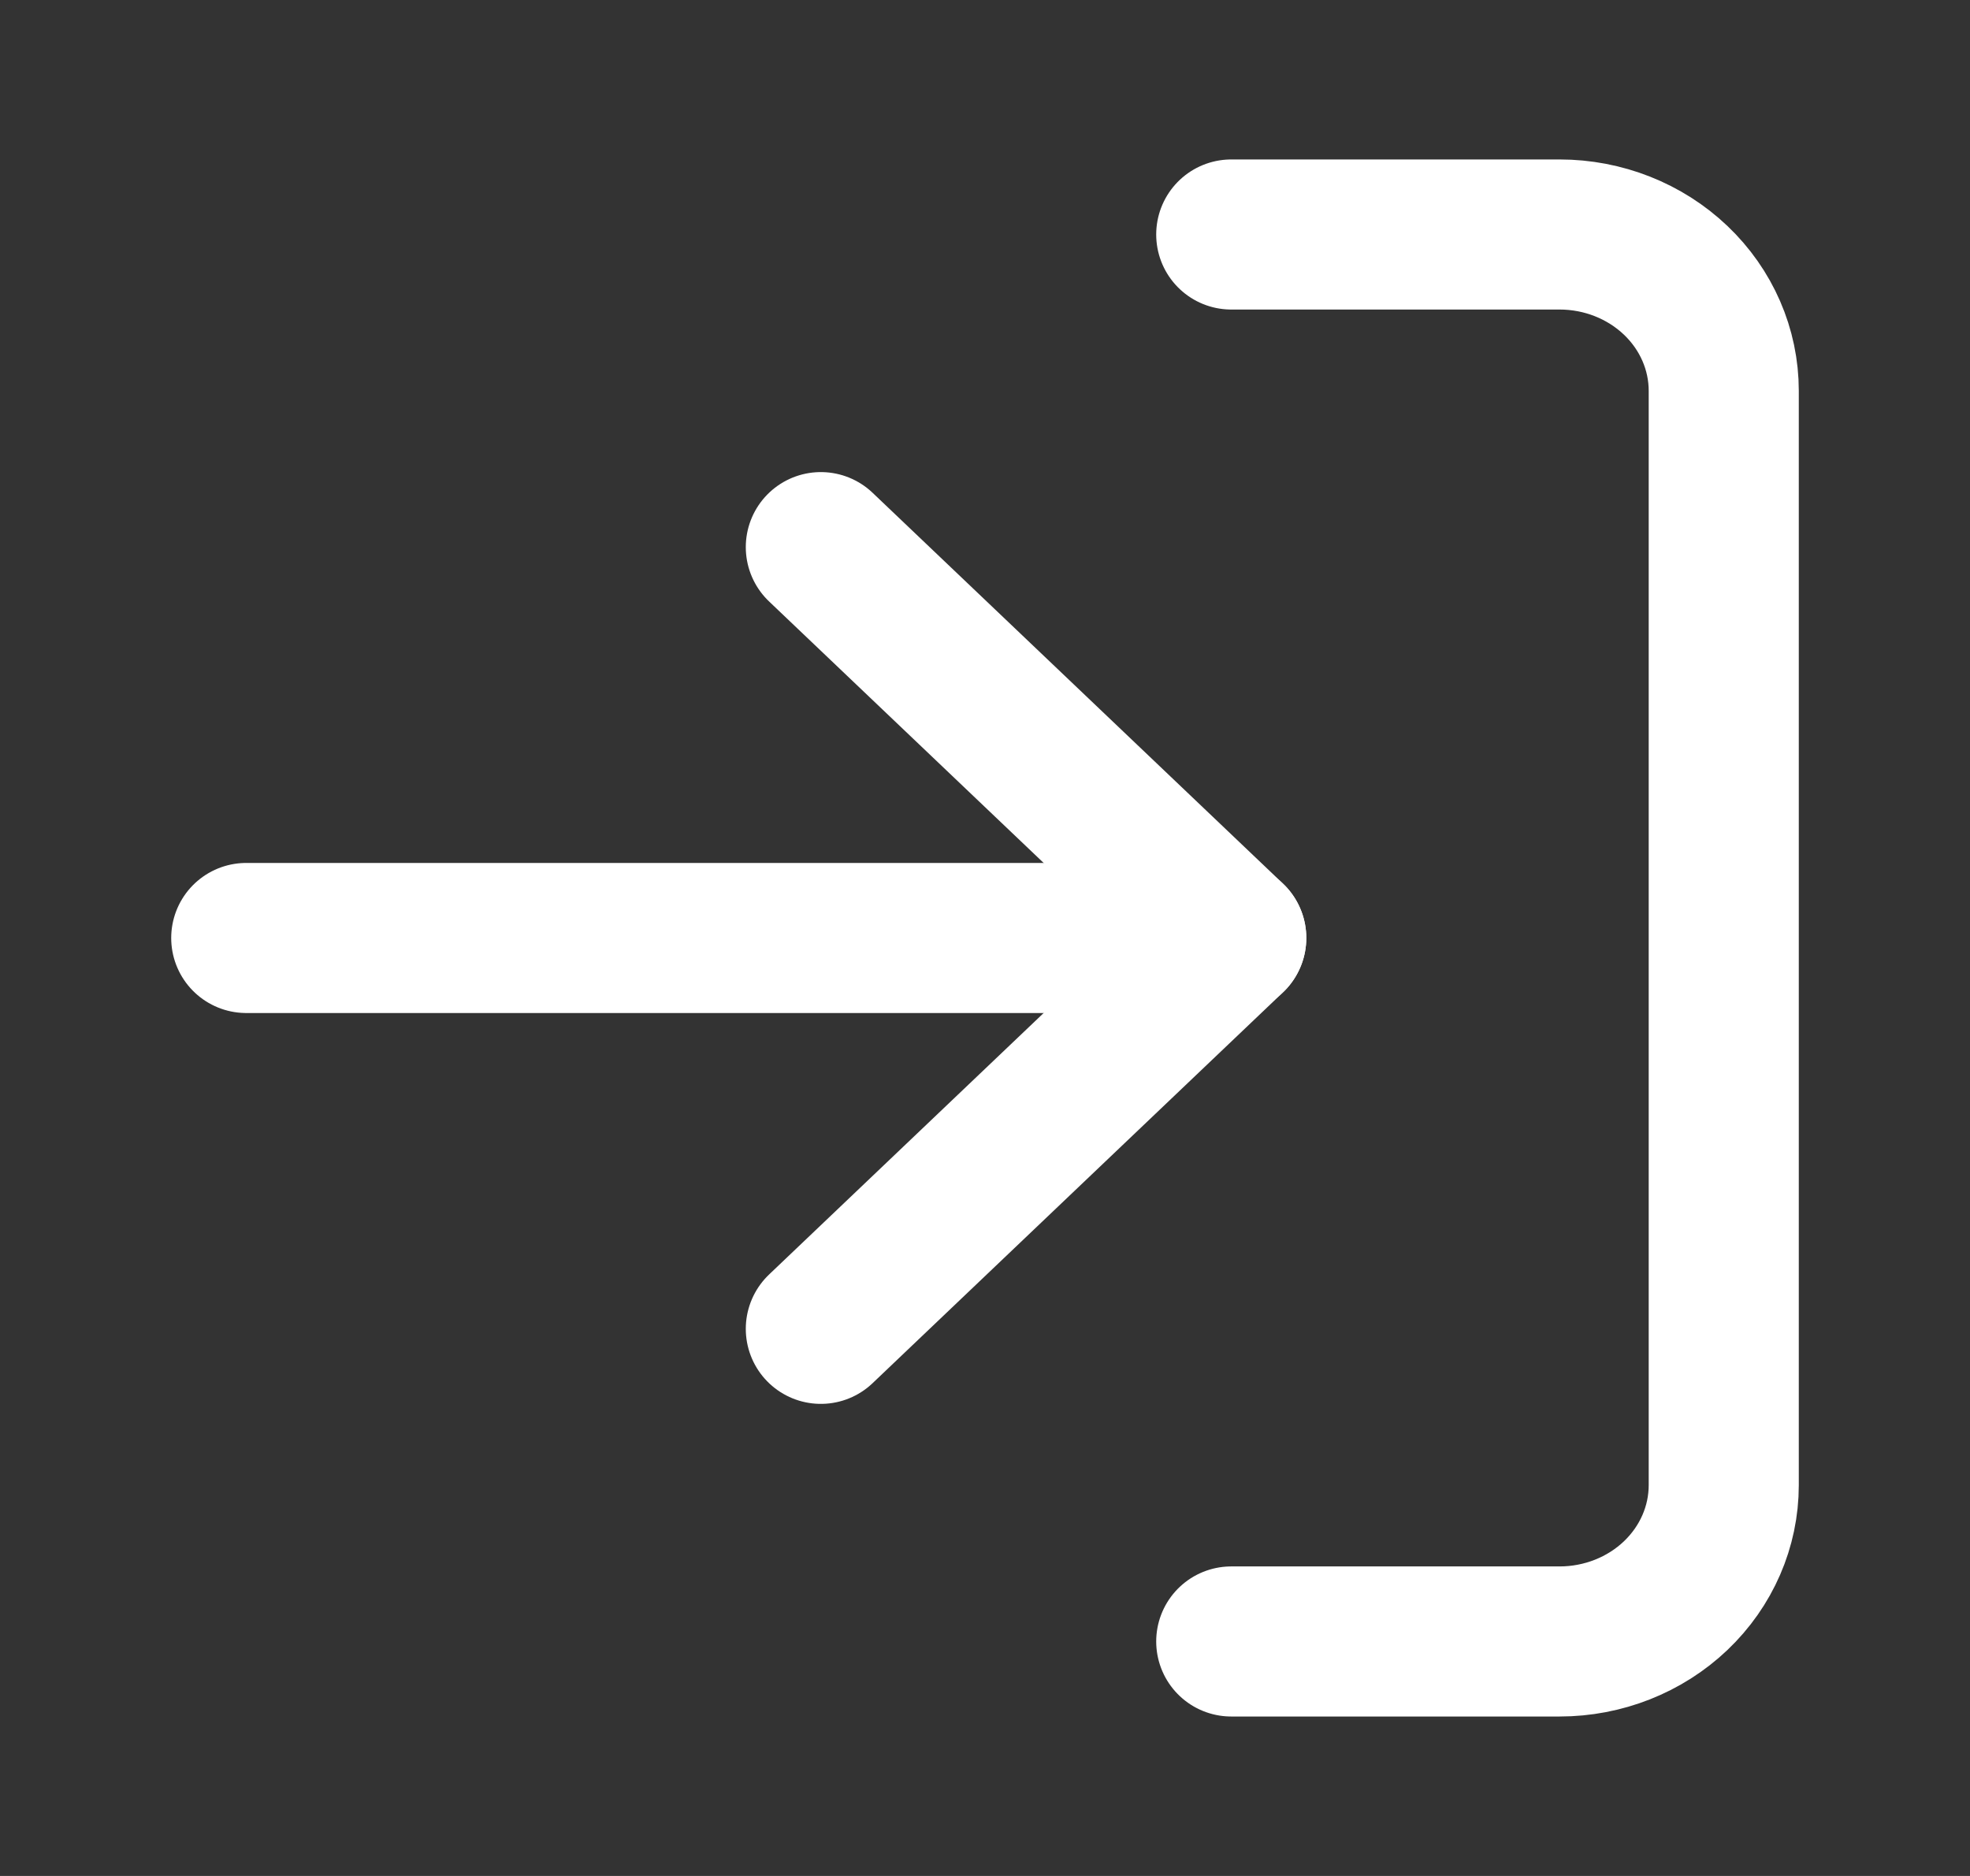 <svg width="21" height="20" viewBox="0 0 21 20" fill="none" xmlns="http://www.w3.org/2000/svg">
<rect x="0" y="0" width="21" height="20" fill="#333333" stroke="none"/>
<path d="M13.125 2.5H16.625C17.089 2.5 17.534 2.676 17.862 2.988C18.191 3.301 18.375 3.725 18.375 4.167V15.833C18.375 16.275 18.191 16.699 17.862 17.012C17.534 17.324 17.089 17.5 16.625 17.5H13.125" stroke="white" stroke-width="1.6" stroke-linecap="round" stroke-linejoin="round"/>
<path d="M8.75 14.167L13.125 10L8.75 5.833" stroke="white" stroke-width="1.6" stroke-linecap="round" stroke-linejoin="round"/>
<path d="M13.125 10H2.625" stroke="white" stroke-width="1.6" stroke-linecap="round" stroke-linejoin="round"/>
</svg>
